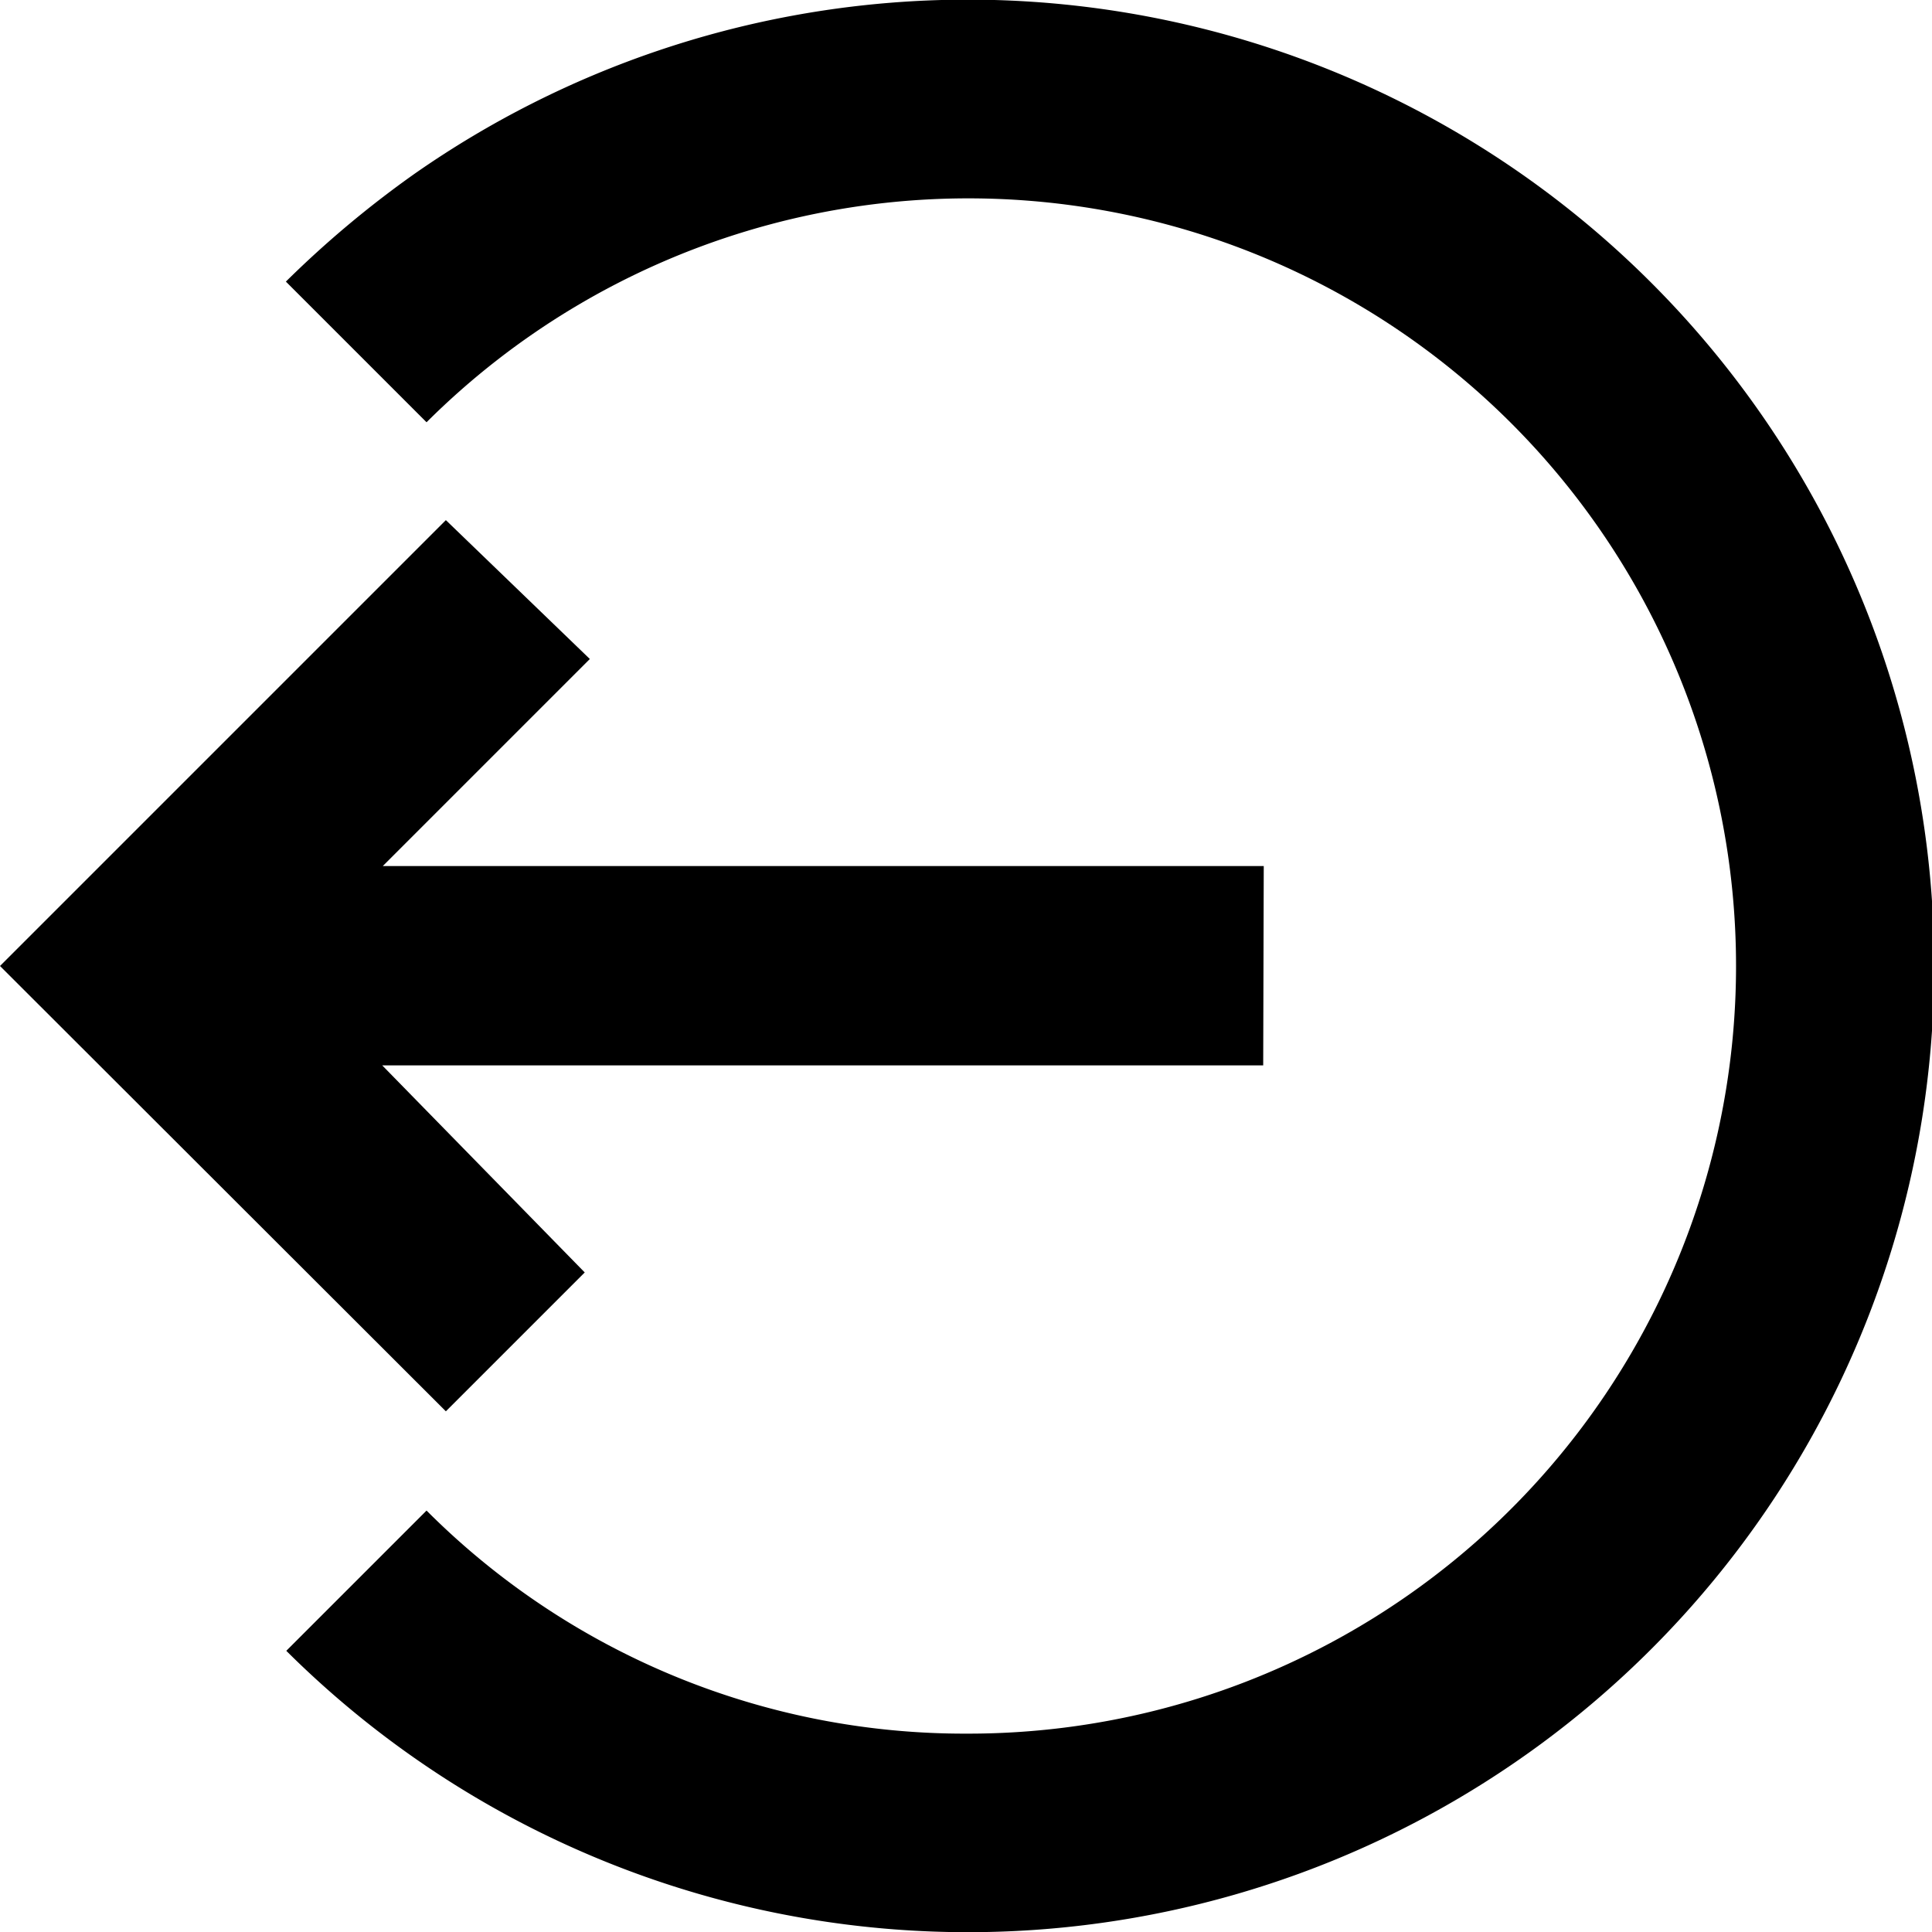 <svg id="md-log-out" xmlns="http://www.w3.org/2000/svg" width="13.996" height="13.996" viewBox="0 0 13.996 13.996">
  <path id="Path_1645" data-name="Path 1645" d="M201.151,163.95h-6.382l1.467,1.5-1.006,1.006L192,163.23l3.23-3.23,1.043,1.006-1.5,1.5h6.382Z" transform="translate(-192 -156.232)"/>
  <path id="Path_1646" data-name="Path 1646" d="M54.5,60.559a5.561,5.561,0,1,0-3.92-9.5l-1.019-1.019a7.436,7.436,0,0,1,.932-.781,7,7,0,1,1-.929,10.7l1.016-1.016A5.507,5.507,0,0,0,54.5,60.559Zm-6.47-5.533L48.057,55l-.029-.029L48,55Z" transform="translate(-47.49 -48)"/>
</svg>
